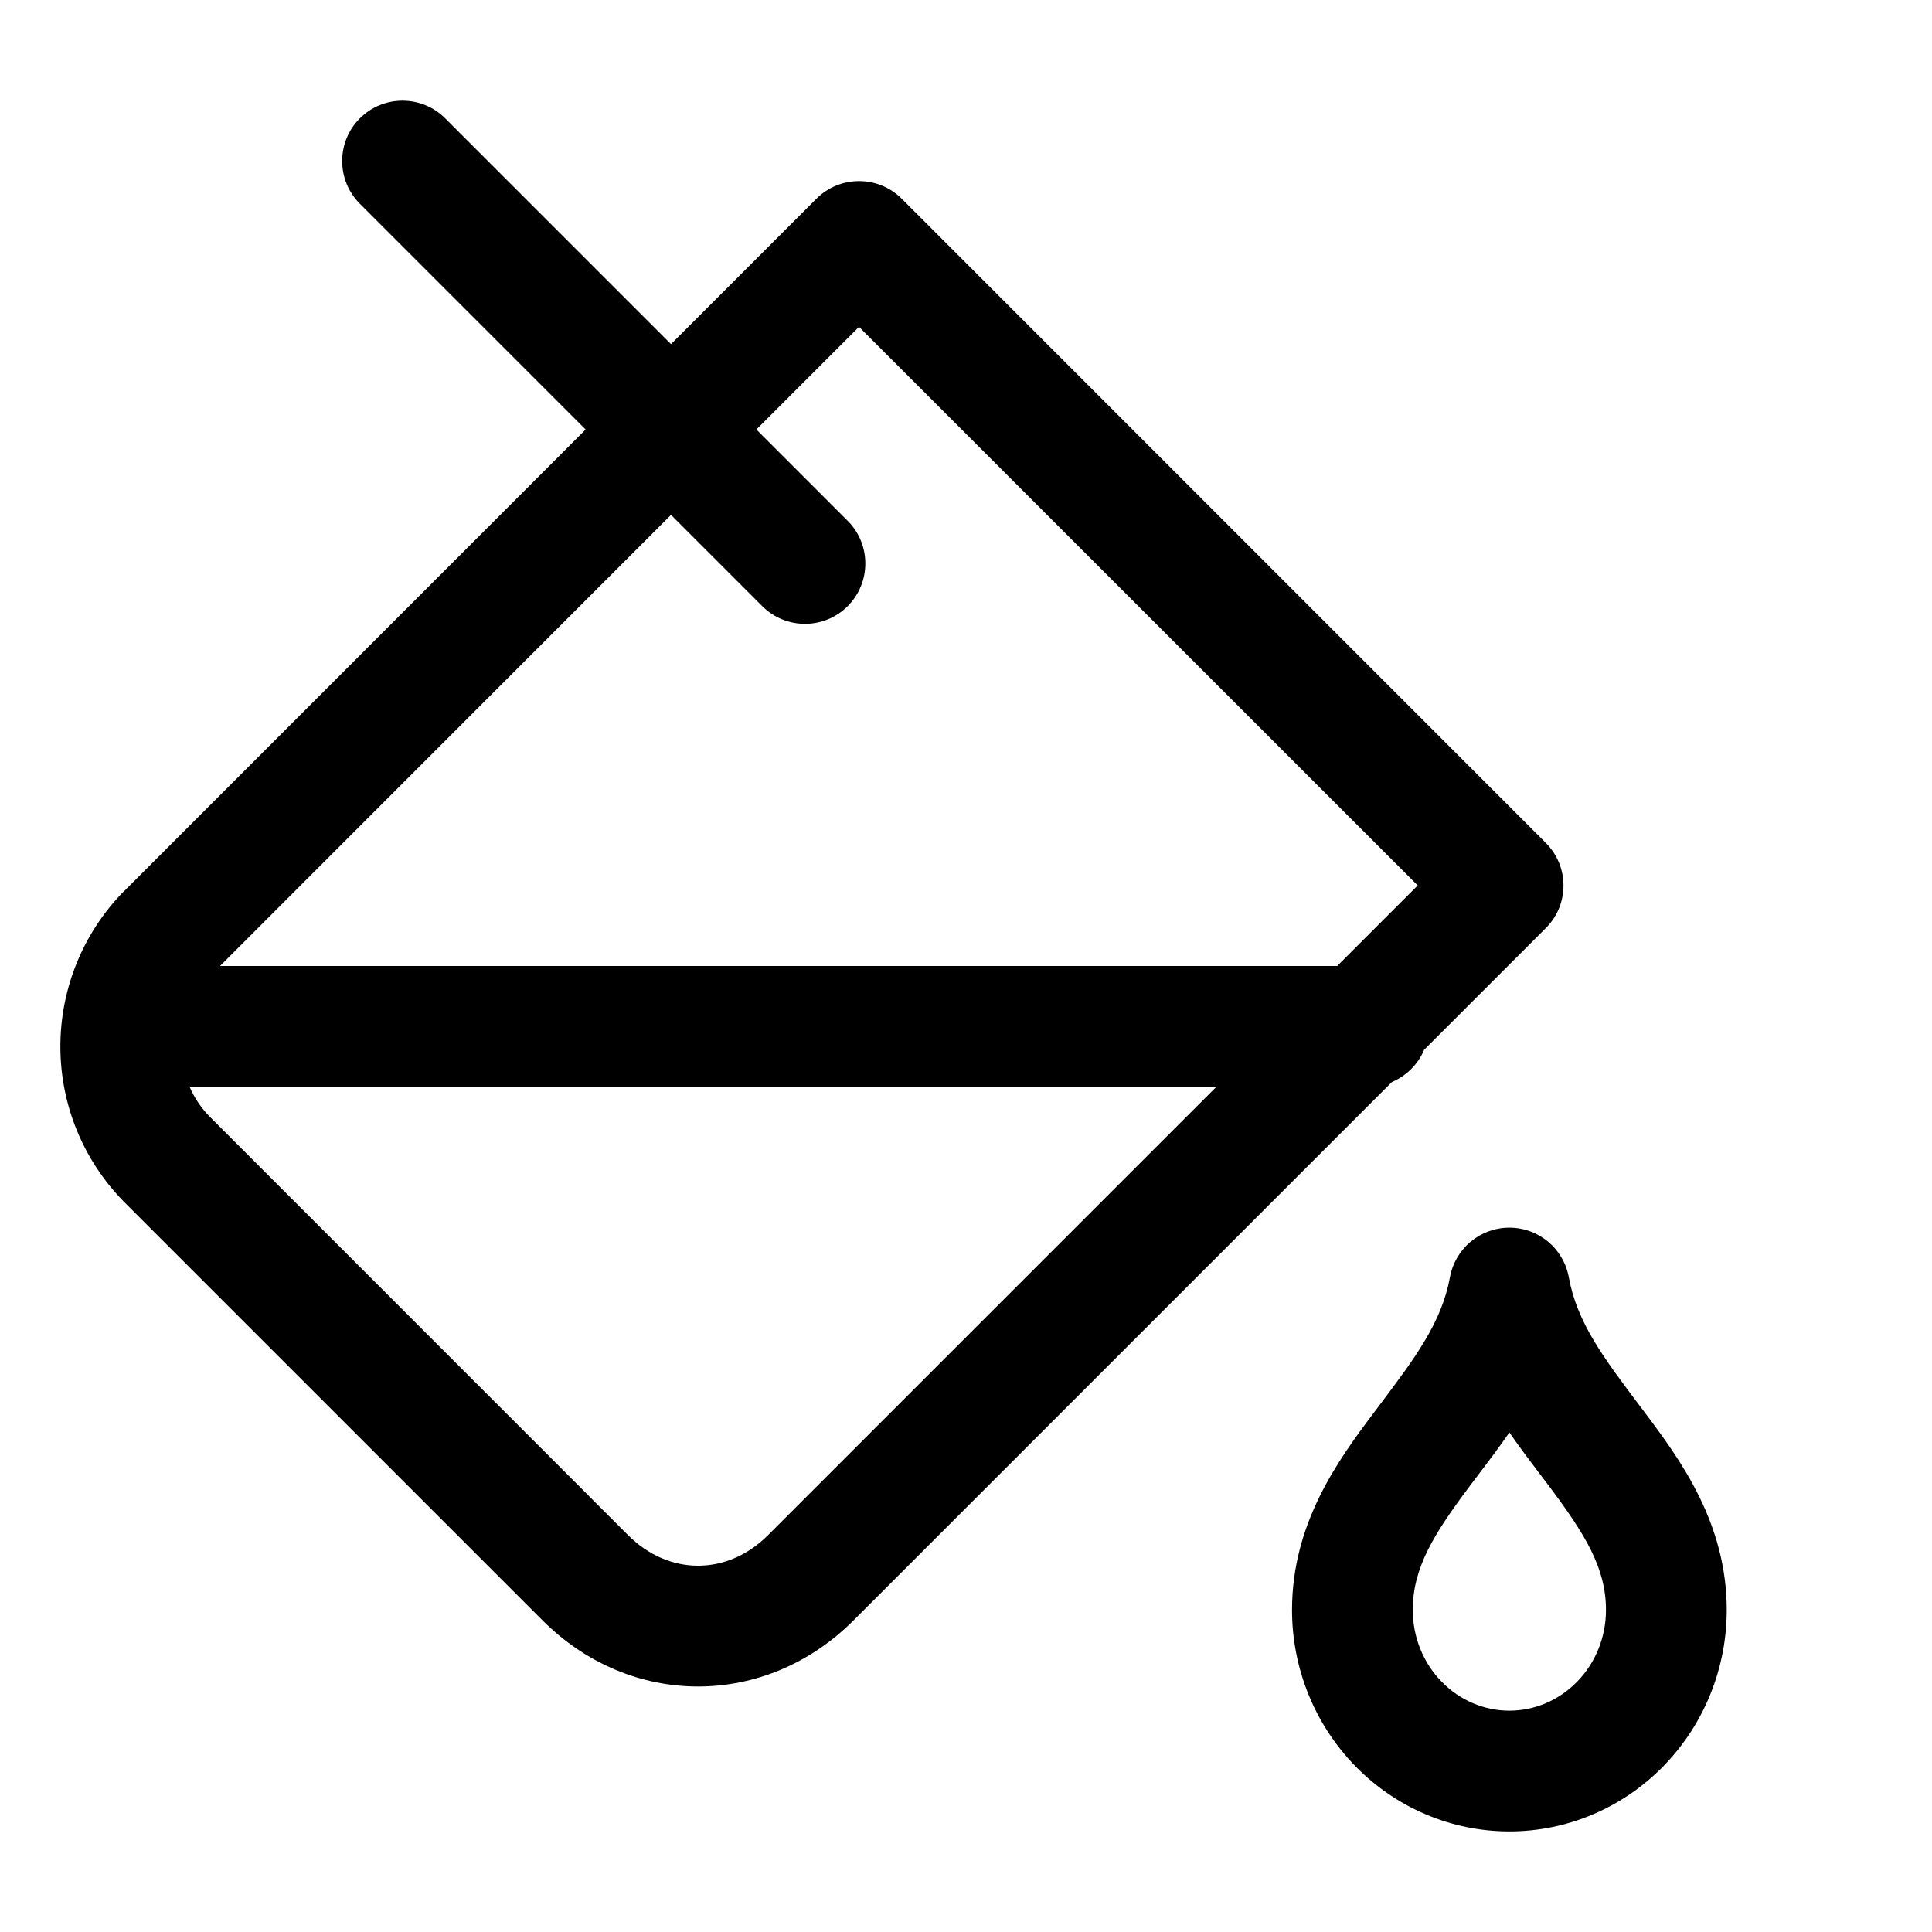 <svg width="16" height="16" viewBox="0 0 16 16" fill="none" xmlns="http://www.w3.org/2000/svg">
<path fill-rule="evenodd" clip-rule="evenodd" d="M3.687 0.98C3.492 0.785 3.175 0.785 2.98 0.98C2.785 1.175 2.785 1.492 2.98 1.687L4.85 3.557L1.028 7.38L1.024 7.383C0.688 7.726 0.5 8.187 0.5 8.667C0.5 9.147 0.688 9.607 1.024 9.95L4.494 13.42C5.223 14.149 6.339 14.149 7.068 13.42L11.527 8.961C11.647 8.91 11.744 8.814 11.794 8.694L12.801 7.687C12.997 7.492 12.997 7.175 12.801 6.98L7.468 1.646C7.273 1.451 6.956 1.451 6.761 1.646L5.557 2.85L3.687 0.98ZM11.741 7.333L11.074 8H1.822L5.557 4.264L6.313 5.02C6.508 5.215 6.825 5.215 7.02 5.02C7.215 4.825 7.215 4.508 7.02 4.313L6.264 3.557L7.114 2.707L11.741 7.333ZM10.074 9H1.57C1.609 9.091 1.666 9.176 1.737 9.248L5.201 12.713C5.539 13.051 6.023 13.051 6.361 12.713L10.074 9ZM12.992 10.577C12.948 10.339 12.742 10.167 12.5 10.167C12.258 10.167 12.052 10.339 12.008 10.577C11.939 10.953 11.721 11.243 11.42 11.643L11.377 11.7C11.08 12.095 10.7 12.616 10.7 13.333C10.7 13.816 10.887 14.28 11.223 14.625C11.559 14.97 12.018 15.167 12.5 15.167C12.982 15.167 13.441 14.97 13.777 14.625C14.113 14.28 14.3 13.816 14.3 13.333C14.3 12.616 13.92 12.095 13.623 11.7L13.58 11.643C13.279 11.243 13.06 10.953 12.992 10.577ZM11.7 13.333C11.7 12.984 11.873 12.705 12.177 12.3C12.199 12.271 12.222 12.24 12.246 12.209L12.246 12.209C12.326 12.103 12.414 11.988 12.5 11.863C12.586 11.988 12.674 12.103 12.754 12.209L12.754 12.209L12.754 12.209C12.778 12.24 12.801 12.271 12.823 12.3C13.127 12.705 13.3 12.984 13.3 13.333C13.3 13.558 13.213 13.772 13.061 13.927C12.91 14.082 12.708 14.167 12.5 14.167C12.292 14.167 12.09 14.082 11.939 13.927C11.787 13.772 11.7 13.558 11.7 13.333Z" fill="black"/>
</svg>
